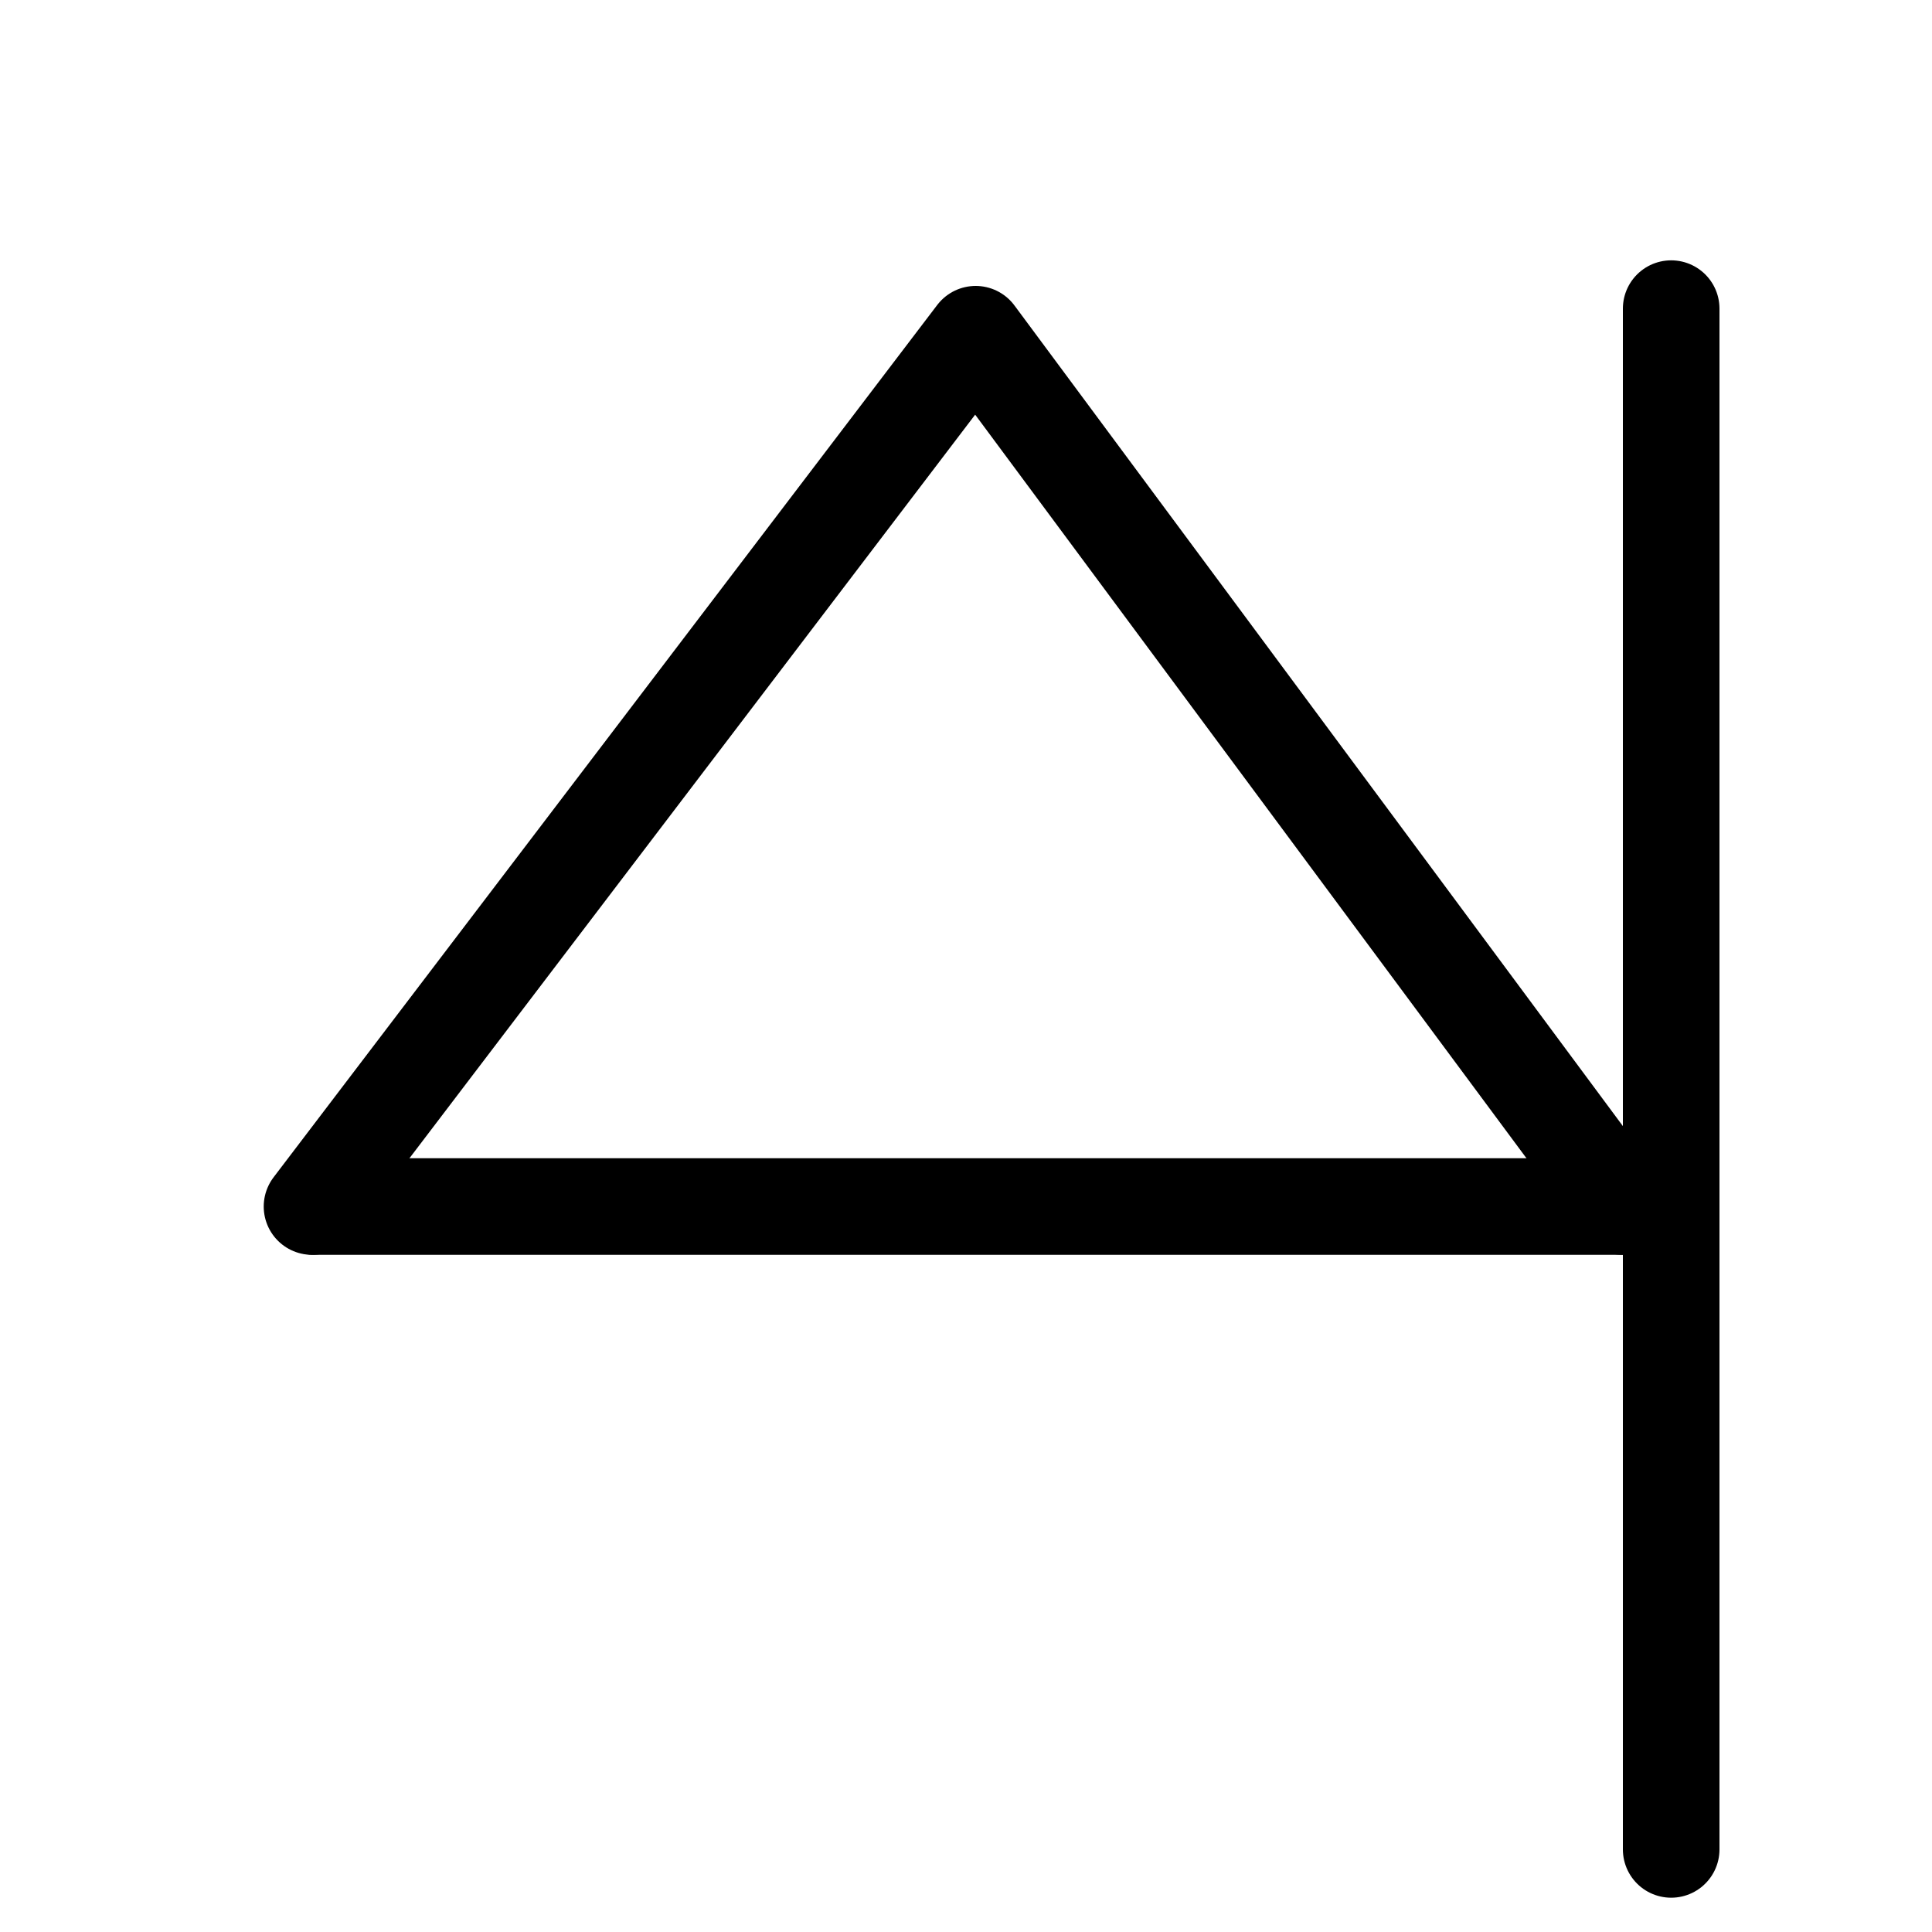 <?xml version="1.0" encoding="UTF-8"?>
<svg xmlns:foaf="http://xmlns.com/foaf/0.1/" xmlns:svg="http://www.w3.org/2000/svg"
     xmlns:dc="http://purl.org/dc/elements/1.1/"
     xmlns:crm="http://www.cidoc-crm.org/cidoc-crm/"
     xmlns="http://www.w3.org/2000/svg"
     xmlns:sodipodi="http://sodipodi.sourceforge.net/DTD/sodipodi-0.dtd"
     xmlns:cc="http://creativecommons.org/ns#"
     xmlns:inkscape="http://www.inkscape.org/namespaces/inkscape"
     xmlns:nmo="http://nomisma.org/ontology#"
     xmlns:rdf="http://www.w3.org/1999/02/22-rdf-syntax-ns#"
     width="400"
     height="400"
     xml:space="preserve"
     viewBox="0 0 400 400">
  <title property="dc:title">Monogram 1437</title><desc proprety="dc:description">Monogram 1437 published by Nomisma.org. See matching URIs and bibliographic references for further information about the usage of this symbol on coinage.</desc>
    <desc xmlns:xlink="http://www.w3.org/1999/xlink" property="dc:creator">Corpus Nummorum https://www.corpus-nummorum.eu</desc>
    <desc xmlns:xlink="http://www.w3.org/1999/xlink">lettercomb: ΔΙ</desc>    
    <style xmlns:xlink="http://www.w3.org/1999/xlink" type="text/css">.st0{fill:none;stroke:#000000;stroke-width:20;stroke-linecap:round;stroke-linejoin:round;}</style>
<line xmlns:xlink="http://www.w3.org/1999/xlink" class="st0" x1="346" y1="63.9"
         x2="346"
         y2="382.9"/>
<polyline xmlns:xlink="http://www.w3.org/1999/xlink" class="st0"
             points="335.9,249.8 202,69.2 64.6,249.8 "/>
<path xmlns:xlink="http://www.w3.org/1999/xlink" class="st0" d="M65,70.7"/>
<path xmlns:xlink="http://www.w3.org/1999/xlink" class="st0" d="M335.9,63.9"/>
<path xmlns:xlink="http://www.w3.org/1999/xlink" class="st0"
         d="M66.9,249.8c-0.6,0-1.3,0-1.8,0h270.8"/>
</svg>